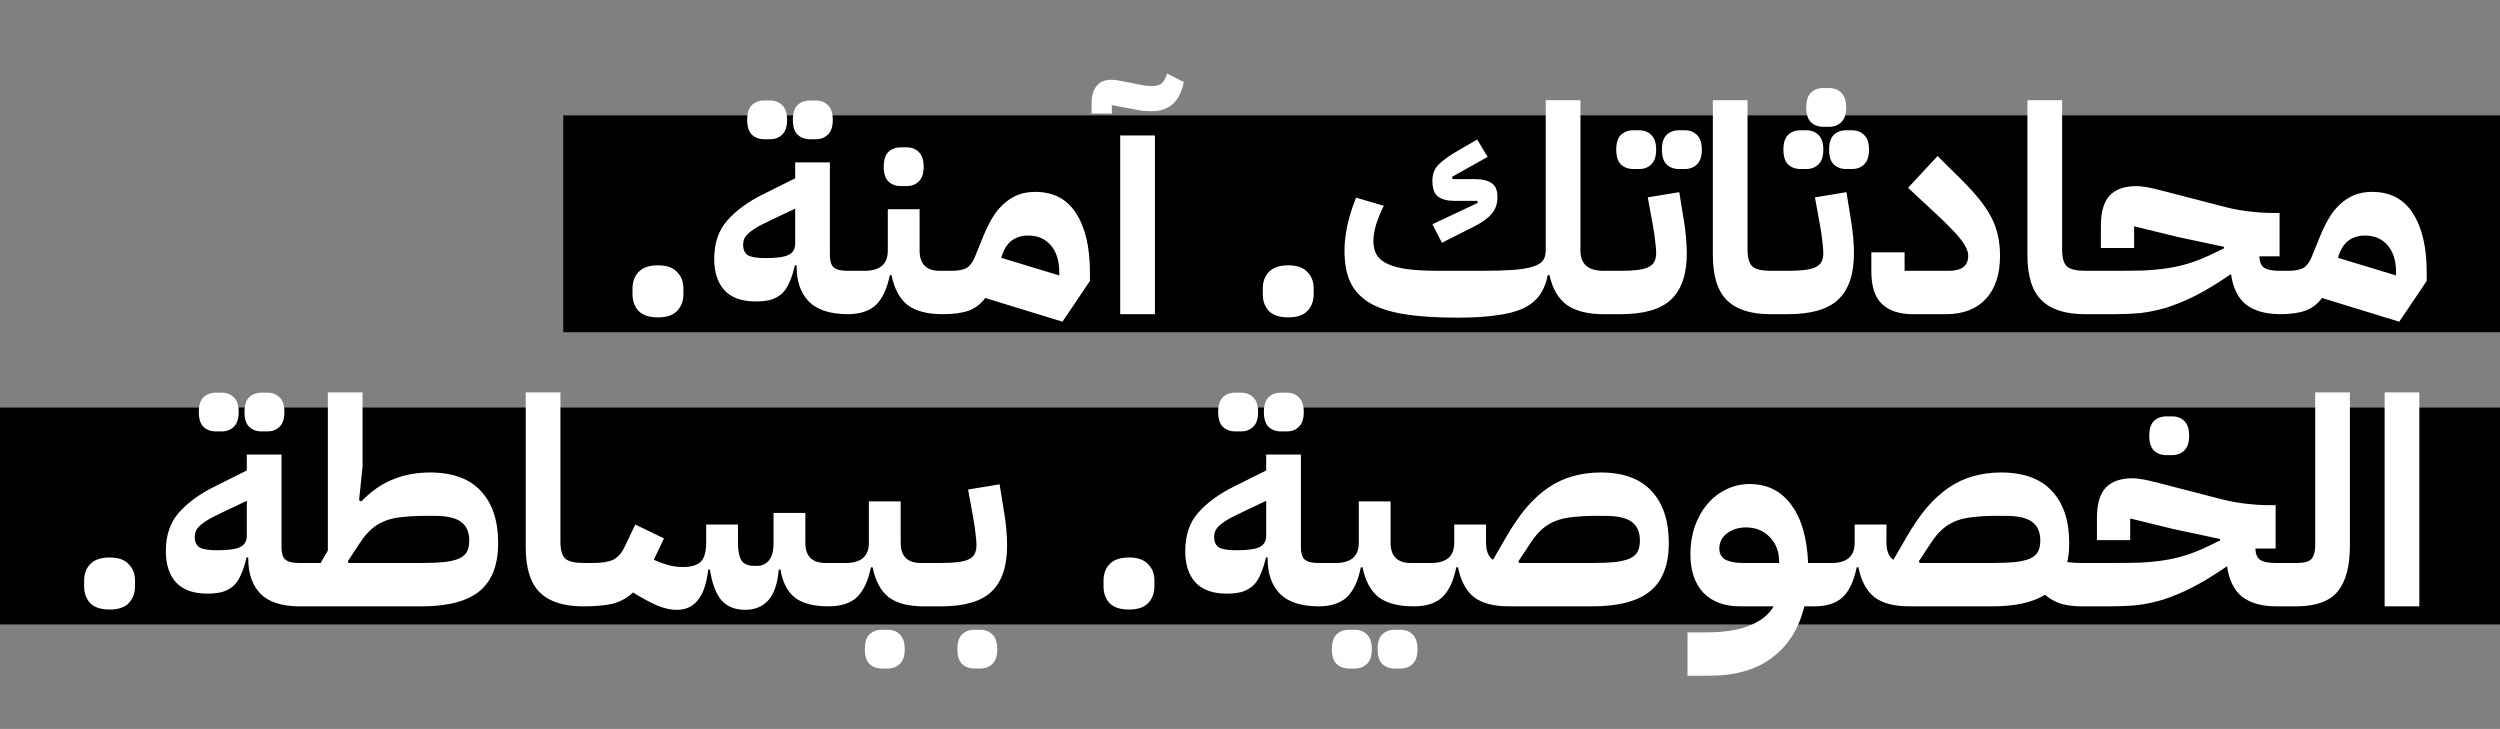 <svg width="830" height="242" viewBox="0 0 830 242" fill="none" xmlns="http://www.w3.org/2000/svg">
<rect x="0" y="0" width="830" height="242" fill="#808080" stroke="none"/>
<rect x="187" y="38.31" width="643" height="72" fill="black"/>
<path d="M218.443 105.366C215.563 105.366 213.419 104.662 212.011 103.254C210.667 101.782 209.995 99.926 209.995 97.686V95.766C209.995 93.526 210.667 91.702 212.011 90.294C213.419 88.822 215.563 88.086 218.443 88.086C221.323 88.086 223.435 88.822 224.779 90.294C226.187 91.702 226.891 93.526 226.891 95.766V97.686C226.891 99.926 226.187 101.782 224.779 103.254C223.435 104.662 221.323 105.366 218.443 105.366ZM281.281 104.31C275.457 104.246 271.201 102.838 268.513 100.086C265.825 97.27 264.481 93.43 264.481 88.566V88.086H263.905C263.393 90.326 262.785 92.214 262.081 93.75C261.441 95.286 260.609 96.534 259.585 97.494C258.561 98.39 257.345 99.062 255.937 99.51C254.529 99.894 252.865 100.086 250.945 100.086C246.337 100.086 242.881 98.87 240.577 96.438C238.273 93.942 237.121 90.454 237.121 85.974C237.121 80.726 238.561 76.47 241.441 73.206C244.385 69.878 248.321 66.998 253.249 64.566L264.001 59.19V53.91H275.521V84.726C275.521 86.646 275.937 87.99 276.769 88.758C277.665 89.526 279.169 89.91 281.281 89.91H284.161V101.43L281.281 104.31ZM254.113 85.686C257.825 85.686 260.385 85.334 261.793 84.63C263.265 83.926 264.001 82.646 264.001 80.79V69.27L256.897 72.63C255.169 73.462 253.665 74.198 252.385 74.838C251.169 75.478 250.113 76.15 249.217 76.854C248.385 77.494 247.745 78.166 247.297 78.87C246.913 79.574 246.721 80.374 246.721 81.27C246.721 82.87 247.233 84.022 248.257 84.726C249.345 85.366 251.297 85.686 254.113 85.686ZM268.897 46.23C267.233 46.23 265.857 45.718 264.769 44.694C263.745 43.67 263.233 42.038 263.233 39.798C263.233 37.558 263.745 35.926 264.769 34.902C265.857 33.878 267.233 33.366 268.897 33.366H270.817C272.481 33.366 273.825 33.878 274.849 34.902C275.937 35.926 276.481 37.558 276.481 39.798C276.481 42.038 275.937 43.67 274.849 44.694C273.825 45.718 272.481 46.23 270.817 46.23H268.897ZM253.729 46.23C252.065 46.23 250.689 45.718 249.601 44.694C248.577 43.67 248.065 42.038 248.065 39.798C248.065 37.558 248.577 35.926 249.601 34.902C250.689 33.878 252.065 33.366 253.729 33.366H255.649C257.313 33.366 258.657 33.878 259.681 34.902C260.769 35.926 261.313 37.558 261.313 39.798C261.313 42.038 260.769 43.67 259.681 44.694C258.657 45.718 257.313 46.23 255.649 46.23H253.729ZM281.307 92.79L284.188 89.91H287.068C292.188 89.91 294.748 87.67 294.748 83.19V69.462H305.308V83.19C305.308 87.67 307.548 89.91 312.028 89.91H315.868V101.43L312.988 104.31C307.868 104.31 303.964 103.286 301.276 101.238C298.652 99.126 296.892 95.83 295.996 91.35H295.42C294.524 95.83 292.988 99.126 290.812 101.238C288.636 103.286 285.467 104.31 281.307 104.31V92.79ZM299.068 61.782C297.404 61.782 296.028 61.27 294.94 60.246C293.916 59.222 293.404 57.59 293.404 55.35C293.404 53.11 293.916 51.478 294.94 50.454C296.028 49.43 297.404 48.918 299.068 48.918H300.988C302.652 48.918 303.996 49.43 305.02 50.454C306.108 51.478 306.652 53.11 306.652 55.35C306.652 57.59 306.108 59.222 305.02 60.246C303.996 61.27 302.652 61.782 300.988 61.782H299.068ZM327.107 98.934C325.635 100.918 323.779 102.326 321.539 103.158C319.363 103.926 316.515 104.31 312.995 104.31V92.79L315.875 89.91C318.243 89.91 319.971 89.558 321.059 88.854C322.147 88.15 323.043 86.902 323.747 85.11L326.435 78.486C327.267 76.438 328.195 74.518 329.219 72.726C330.243 70.934 331.459 69.366 332.867 68.022C334.275 66.678 335.843 65.622 337.571 64.854C339.363 64.086 341.411 63.702 343.715 63.702C349.731 63.702 354.243 66.07 357.251 70.806C360.323 75.542 361.859 82.102 361.859 90.486V93.27L352.739 106.806L327.107 98.934ZM332.387 85.59L351.683 91.446V90.486C351.683 86.646 350.755 83.638 348.899 81.462C347.043 79.286 344.515 78.198 341.315 78.198C339.267 78.198 337.475 78.742 335.939 79.83C334.467 80.918 333.347 82.646 332.579 85.014L332.387 85.59ZM362.403 34.23C362.403 31.35 363.171 29.238 364.707 27.894C366.18 26.55 368.452 26.166 371.523 26.742L377.38 27.894C378.788 28.214 379.844 28.406 380.548 28.47C381.316 28.534 381.924 28.566 382.372 28.566C383.844 28.566 384.932 28.278 385.636 27.702C386.34 27.126 386.948 26.038 387.46 24.438L393.028 27.222C391.748 33.686 388.196 36.918 382.372 36.918C381.476 36.918 380.548 36.886 379.588 36.822C378.628 36.694 377.38 36.47 375.844 36.15L369.124 34.902V37.686H362.403V34.23ZM371.908 44.982H383.428V104.31H371.908V44.982ZM427.693 105.366C424.813 105.366 422.669 104.662 421.261 103.254C419.917 101.782 419.245 99.926 419.245 97.686V95.766C419.245 93.526 419.917 91.702 421.261 90.294C422.669 88.822 424.813 88.086 427.693 88.086C430.573 88.086 432.685 88.822 434.029 90.294C435.437 91.702 436.141 93.526 436.141 95.766V97.686C436.141 99.926 435.437 101.782 434.029 103.254C432.685 104.662 430.573 105.366 427.693 105.366ZM483.907 105.462C476.931 105.462 471.043 105.078 466.243 104.31C461.507 103.542 457.667 102.294 454.723 100.566C451.779 98.774 449.635 96.47 448.291 93.654C447.011 90.838 446.371 87.35 446.371 83.19C446.371 80.63 446.691 77.814 447.331 74.742C448.035 71.67 448.995 68.63 450.211 65.622L459.427 68.31C458.339 70.486 457.475 72.598 456.835 74.646C456.259 76.63 455.971 78.422 455.971 80.022C455.971 81.878 456.355 83.446 457.123 84.726C457.891 85.942 459.139 86.934 460.867 87.702C462.595 88.47 464.867 89.046 467.683 89.43C470.499 89.75 473.987 89.91 478.147 89.91H491.587C495.875 89.91 499.395 89.814 502.147 89.622C504.963 89.43 507.171 89.078 508.771 88.566C510.435 88.054 511.587 87.382 512.227 86.55C512.867 85.654 513.187 84.534 513.187 83.19V33.27H524.707V83.19C524.707 87.67 527.267 89.91 532.387 89.91H535.267V101.43L532.387 104.31C527.203 104.31 523.139 103.286 520.195 101.238C517.315 99.126 515.395 95.83 514.435 91.35H513.859C513.347 93.974 512.451 96.182 511.171 97.974C509.891 99.766 508.067 101.238 505.699 102.39C503.331 103.478 500.355 104.246 496.771 104.694C493.251 105.206 488.963 105.462 483.907 105.462ZM475.555 74.454L490.627 67.35L490.435 66.678H482.755C480.451 66.678 478.659 66.198 477.379 65.238C476.163 64.278 475.555 62.518 475.555 59.958C475.555 57.718 476.291 55.894 477.763 54.486C479.235 53.078 481.347 51.574 484.099 49.974L490.435 46.326L493.891 52.086L482.083 58.71L482.275 59.478H489.763C492.131 59.478 493.955 59.926 495.235 60.822C496.515 61.654 497.155 63.19 497.155 65.43C497.155 67.734 496.483 69.622 495.139 71.094C493.859 72.566 491.875 73.974 489.187 75.318L478.723 80.598L475.555 74.454ZM532.37 92.79L535.25 89.91H538.034C540.338 89.91 542.226 89.814 543.698 89.622C545.234 89.43 546.45 89.11 547.346 88.662C548.306 88.15 548.946 87.542 549.266 86.838C549.65 86.07 549.842 85.142 549.842 84.054C549.842 83.094 549.746 81.878 549.554 80.406C549.426 78.87 549.138 76.886 548.69 74.454L547.058 65.526L557.522 63.798L558.962 72.726C559.282 74.454 559.538 76.374 559.73 78.486C559.922 80.598 560.018 82.454 560.018 84.054C560.018 91.03 558.29 96.15 554.834 99.414C551.442 102.678 545.842 104.31 538.034 104.31H532.37V92.79ZM557.426 56.118C555.762 56.118 554.386 55.606 553.298 54.582C552.274 53.558 551.762 51.926 551.762 49.686C551.762 47.446 552.274 45.814 553.298 44.79C554.386 43.766 555.762 43.254 557.426 43.254H559.346C561.01 43.254 562.354 43.766 563.378 44.79C564.466 45.814 565.01 47.446 565.01 49.686C565.01 51.926 564.466 53.558 563.378 54.582C562.354 55.606 561.01 56.118 559.346 56.118H557.426ZM542.258 56.118C540.594 56.118 539.218 55.606 538.13 54.582C537.106 53.558 536.594 51.926 536.594 49.686C536.594 47.446 537.106 45.814 538.13 44.79C539.218 43.766 540.594 43.254 542.258 43.254H544.178C545.842 43.254 547.186 43.766 548.21 44.79C549.298 45.814 549.842 47.446 549.842 49.686C549.842 51.926 549.298 53.558 548.21 54.582C547.186 55.606 545.842 56.118 544.178 56.118H542.258ZM587.77 104.31C581.306 104.31 576.506 102.774 573.37 99.702C570.234 96.63 568.666 91.638 568.666 84.726V33.27H580.186V82.806C580.186 85.686 580.762 87.606 581.914 88.566C583.066 89.462 585.05 89.91 587.866 89.91H590.746V101.43L587.866 104.31H587.77ZM587.87 92.79L590.75 89.91H593.534C595.838 89.91 597.726 89.814 599.198 89.622C600.734 89.43 601.95 89.11 602.846 88.662C603.806 88.15 604.446 87.542 604.766 86.838C605.15 86.07 605.342 85.142 605.342 84.054C605.342 83.094 605.246 81.878 605.054 80.406C604.926 78.87 604.638 76.886 604.19 74.454L602.558 65.526L613.022 63.798L614.462 72.726C614.782 74.454 615.038 76.374 615.23 78.486C615.422 80.598 615.518 82.454 615.518 84.054C615.518 91.03 613.79 96.15 610.334 99.414C606.942 102.678 601.342 104.31 593.534 104.31H587.87V92.79ZM612.926 56.118C611.262 56.118 609.886 55.606 608.798 54.582C607.774 53.558 607.262 51.926 607.262 49.686C607.262 47.446 607.774 45.814 608.798 44.79C609.886 43.766 611.262 43.254 612.926 43.254H614.846C616.51 43.254 617.854 43.766 618.878 44.79C619.966 45.814 620.51 47.446 620.51 49.686C620.51 51.926 619.966 53.558 618.878 54.582C617.854 55.606 616.51 56.118 614.846 56.118H612.926ZM597.758 56.118C596.094 56.118 594.718 55.606 593.63 54.582C592.606 53.558 592.094 51.926 592.094 49.686C592.094 47.446 592.606 45.814 593.63 44.79C594.718 43.766 596.094 43.254 597.758 43.254H599.678C601.342 43.254 602.686 43.766 603.71 44.79C604.798 45.814 605.342 47.446 605.342 49.686C605.342 51.926 604.798 53.558 603.71 54.582C602.686 55.606 601.342 56.118 599.678 56.118H597.758ZM605.342 42.102C603.678 42.102 602.302 41.59 601.214 40.566C600.19 39.542 599.678 37.91 599.678 35.67C599.678 33.43 600.19 31.798 601.214 30.774C602.302 29.75 603.678 29.238 605.342 29.238H607.262C608.926 29.238 610.27 29.75 611.294 30.774C612.382 31.798 612.926 33.43 612.926 35.67C612.926 37.91 612.382 39.542 611.294 40.566C610.27 41.59 608.926 42.102 607.262 42.102H605.342ZM635.11 104.31C630.63 104.31 627.206 103.19 624.838 100.95C622.47 98.71 621.286 95.126 621.286 90.198V83.766H632.326V89.91H647.014C651.302 89.91 653.446 88.246 653.446 84.918C653.446 84.15 653.254 83.35 652.87 82.518C652.486 81.622 651.878 80.63 651.046 79.542C650.214 78.454 649.126 77.238 647.782 75.894C646.502 74.55 644.902 72.982 642.982 71.19L633.478 62.358L643.27 51.798L651.046 59.478C653.414 61.846 655.43 64.054 657.094 66.102C658.758 68.15 660.102 70.166 661.126 72.15C662.15 74.134 662.886 76.182 663.334 78.294C663.782 80.342 664.006 82.55 664.006 84.918C664.006 91.062 662.438 95.83 659.302 99.222C656.166 102.614 651.75 104.31 646.054 104.31H635.11ZM692.208 104.31C685.744 104.31 680.944 102.774 677.808 99.702C674.672 96.63 673.104 91.638 673.104 84.726V33.27H684.624V82.806C684.624 85.686 685.2 87.606 686.352 88.566C687.504 89.462 689.488 89.91 692.304 89.91H695.184V101.43L692.304 104.31H692.208ZM692.307 92.79L695.188 89.91H701.812C705.396 89.91 708.596 89.878 711.412 89.814C714.292 89.686 717.012 89.43 719.572 89.046C722.132 88.662 724.628 88.086 727.06 87.318C729.492 86.55 732.084 85.494 734.836 84.15L738.388 82.422V81.942L723.028 78.678L708.532 75.126V82.326H697.492V74.934C697.492 70.39 698.452 67.062 700.372 64.95C702.356 62.838 705.364 61.782 709.396 61.782C709.908 61.782 710.42 61.814 710.932 61.878C711.508 61.942 712.148 62.038 712.852 62.166C713.62 62.294 714.516 62.486 715.54 62.742C716.564 62.998 717.844 63.318 719.38 63.702L737.908 68.502C740.468 69.206 743.22 69.75 746.164 70.134C749.108 70.518 752.02 70.71 754.9 70.71H756.82V85.11H750.1C750.164 86.902 750.676 88.15 751.635 88.854C752.66 89.558 754.388 89.91 756.82 89.91H759.7V101.43L756.82 104.31C752.02 104.246 748.276 103.158 745.588 101.046C742.964 98.87 741.332 95.51 740.692 90.966L740.308 91.254C736.084 94.134 732.276 96.438 728.884 98.166C725.556 99.83 722.388 101.142 719.38 102.102C716.372 102.998 713.46 103.606 710.644 103.926C707.828 104.182 704.884 104.31 701.812 104.31H692.307V92.79ZM770.92 98.934C769.448 100.918 767.592 102.326 765.352 103.158C763.176 103.926 760.327 104.31 756.807 104.31V92.79L759.688 89.91C762.056 89.91 763.784 89.558 764.872 88.854C765.96 88.15 766.856 86.902 767.56 85.11L770.248 78.486C771.08 76.438 772.008 74.518 773.032 72.726C774.056 70.934 775.272 69.366 776.68 68.022C778.088 66.678 779.656 65.622 781.384 64.854C783.176 64.086 785.224 63.702 787.528 63.702C793.544 63.702 798.056 66.07 801.064 70.806C804.136 75.542 805.672 82.102 805.672 90.486V93.27L796.552 106.806L770.92 98.934ZM776.2 85.59L795.496 91.446V90.486C795.496 86.646 794.568 83.638 792.712 81.462C790.856 79.286 788.328 78.198 785.128 78.198C783.08 78.198 781.288 78.742 779.752 79.83C778.28 80.918 777.16 82.646 776.392 85.014L776.2 85.59Z" fill="white"/>
<rect y="135.31" width="830" height="72" fill="black"/>
<path d="M36.38 202.366C33.5 202.366 31.356 201.662 29.948 200.254C28.604 198.782 27.932 196.926 27.932 194.686V192.766C27.932 190.526 28.604 188.702 29.948 187.294C31.356 185.822 33.5 185.086 36.38 185.086C39.26 185.086 41.372 185.822 42.716 187.294C44.124 188.702 44.828 190.526 44.828 192.766V194.686C44.828 196.926 44.124 198.782 42.716 200.254C41.372 201.662 39.26 202.366 36.38 202.366ZM99.219 201.31C93.395 201.246 89.139 199.838 86.451 197.086C83.763 194.27 82.419 190.43 82.419 185.566V185.086H81.843C81.331 187.326 80.723 189.214 80.019 190.75C79.379 192.286 78.547 193.534 77.523 194.494C76.499 195.39 75.283 196.062 73.875 196.51C72.467 196.894 70.803 197.086 68.883 197.086C64.275 197.086 60.819 195.87 58.515 193.438C56.211 190.942 55.059 187.454 55.059 182.974C55.059 177.726 56.499 173.47 59.379 170.206C62.323 166.878 66.259 163.998 71.187 161.566L81.939 156.19V150.91H93.459V181.726C93.459 183.646 93.875 184.99 94.707 185.758C95.603 186.526 97.107 186.91 99.219 186.91H102.099V198.43L99.219 201.31ZM72.051 182.686C75.763 182.686 78.323 182.334 79.731 181.63C81.203 180.926 81.939 179.646 81.939 177.79V166.27L74.835 169.63C73.107 170.462 71.603 171.198 70.323 171.838C69.107 172.478 68.051 173.15 67.155 173.854C66.323 174.494 65.683 175.166 65.235 175.87C64.851 176.574 64.659 177.374 64.659 178.27C64.659 179.87 65.171 181.022 66.195 181.726C67.283 182.366 69.235 182.686 72.051 182.686ZM86.835 143.23C85.171 143.23 83.795 142.718 82.707 141.694C81.683 140.67 81.171 139.038 81.171 136.798C81.171 134.558 81.683 132.926 82.707 131.902C83.795 130.878 85.171 130.366 86.835 130.366H88.755C90.419 130.366 91.763 130.878 92.787 131.902C93.875 132.926 94.419 134.558 94.419 136.798C94.419 139.038 93.875 140.67 92.787 141.694C91.763 142.718 90.419 143.23 88.755 143.23H86.835ZM71.667 143.23C70.003 143.23 68.627 142.718 67.539 141.694C66.515 140.67 66.003 139.038 66.003 136.798C66.003 134.558 66.515 132.926 67.539 131.902C68.627 130.878 70.003 130.366 71.667 130.366H73.587C75.251 130.366 76.595 130.878 77.619 131.902C78.707 132.926 79.251 134.558 79.251 136.798C79.251 139.038 78.707 140.67 77.619 141.694C76.595 142.718 75.251 143.23 73.587 143.23H71.667ZM119.213 166.078L119.981 166.462C123.245 163.07 126.733 160.638 130.445 159.166C134.157 157.63 138.253 156.862 142.733 156.862C150.285 156.862 155.949 158.942 159.725 163.102C163.501 167.198 165.389 172.926 165.389 180.286C165.389 187.518 163.341 192.83 159.245 196.222C155.149 199.614 148.685 201.31 139.853 201.31H99.245V189.79L102.125 186.91H106.445L108.845 182.782V130.27H120.365V154.846L119.213 166.078ZM139.853 186.91C142.925 186.91 145.453 186.814 147.437 186.622C149.485 186.366 151.117 185.982 152.333 185.47C153.613 184.894 154.509 184.126 155.021 183.166C155.533 182.206 155.789 180.958 155.789 179.422C155.789 176.67 154.893 174.622 153.101 173.278C151.309 171.934 148.333 171.262 144.173 171.262H141.293C138.413 171.262 135.885 171.39 133.709 171.646C131.533 171.838 129.613 172.254 127.949 172.894C126.285 173.534 124.781 174.43 123.437 175.582C122.093 176.734 120.813 178.238 119.597 180.094L115.469 186.334L115.757 186.91H139.853ZM193.645 201.31C187.181 201.31 182.381 199.774 179.245 196.702C176.109 193.63 174.541 188.638 174.541 181.726V130.27H186.061V179.806C186.061 182.686 186.637 184.606 187.789 185.566C188.941 186.462 190.925 186.91 193.741 186.91H196.621V198.43L193.741 201.31H193.645ZM193.745 189.79L196.625 186.91H196.721C199.729 186.91 202.001 186.558 203.537 185.854C205.073 185.086 206.289 183.774 207.185 181.918L210.929 174.142L220.433 178.75L217.073 185.854C218.609 186.558 220.177 187.134 221.777 187.582C223.377 188.03 225.009 188.254 226.673 188.254C229.425 188.254 231.409 187.678 232.625 186.526C233.841 185.31 234.449 183.198 234.449 180.19V174.142H245.009V180.19C245.009 182.878 245.393 184.83 246.161 186.046C246.929 187.262 248.337 187.87 250.385 187.87H251.345C253.009 187.87 254.321 187.262 255.281 186.046C256.305 184.83 256.817 182.878 256.817 180.19V170.302H267.377V180.19C267.377 184.67 269.617 186.91 274.097 186.91H277.937V198.43L275.057 201.31C270.193 201.31 266.481 200.35 263.921 198.43C261.425 196.446 259.825 193.342 259.121 189.118H258.545C258.161 193.726 257.009 197.118 255.089 199.294C253.169 201.406 250.609 202.462 247.409 202.462C244.017 202.462 241.393 201.406 239.537 199.294C237.681 197.118 236.401 193.726 235.697 189.118H235.121C234.609 193.726 233.457 197.118 231.665 199.294C229.937 201.406 227.633 202.462 224.753 202.462C222.897 202.462 221.041 202.11 219.185 201.406C217.393 200.766 215.025 199.582 212.081 197.854L210.161 196.702C208.177 198.558 205.905 199.806 203.345 200.446C200.849 201.022 197.649 201.31 193.745 201.31V189.79ZM275.026 189.79L277.906 186.91H280.786C285.906 186.91 288.466 184.67 288.466 180.19V166.462H299.026V180.19C299.026 184.67 301.266 186.91 305.746 186.91H309.586V198.43L306.706 201.31C301.586 201.31 297.682 200.286 294.994 198.238C292.37 196.126 290.61 192.83 289.714 188.35H289.138C288.242 192.83 286.706 196.126 284.53 198.238C282.354 200.286 279.186 201.31 275.026 201.31V189.79ZM292.786 221.95C291.122 221.95 289.746 221.438 288.658 220.414C287.634 219.39 287.122 217.758 287.122 215.518C287.122 213.278 287.634 211.646 288.658 210.622C289.746 209.598 291.122 209.086 292.786 209.086H294.706C296.37 209.086 297.714 209.598 298.738 210.622C299.826 211.646 300.37 213.278 300.37 215.518C300.37 217.758 299.826 219.39 298.738 220.414C297.714 221.438 296.37 221.95 294.706 221.95H292.786ZM306.714 189.79L309.594 186.91H312.378C314.682 186.91 316.57 186.814 318.042 186.622C319.578 186.43 320.794 186.11 321.69 185.662C322.65 185.15 323.29 184.542 323.61 183.838C323.994 183.07 324.186 182.142 324.186 181.054C324.186 180.094 324.09 178.878 323.898 177.406C323.77 175.87 323.482 173.886 323.034 171.454L321.402 162.526L331.866 160.798L333.306 169.726C333.626 171.454 333.882 173.374 334.074 175.486C334.266 177.598 334.362 179.454 334.362 181.054C334.362 188.03 332.634 193.15 329.178 196.414C325.786 199.678 320.186 201.31 312.378 201.31H306.714V189.79ZM323.514 221.95C321.85 221.95 320.474 221.438 319.386 220.414C318.362 219.39 317.85 217.758 317.85 215.518C317.85 213.278 318.362 211.646 319.386 210.622C320.474 209.598 321.85 209.086 323.514 209.086H325.434C327.098 209.086 328.442 209.598 329.466 210.622C330.554 211.646 331.098 213.278 331.098 215.518C331.098 217.758 330.554 219.39 329.466 220.414C328.442 221.438 327.098 221.95 325.434 221.95H323.514ZM374.818 202.366C371.938 202.366 369.794 201.662 368.386 200.254C367.042 198.782 366.37 196.926 366.37 194.686V192.766C366.37 190.526 367.042 188.702 368.386 187.294C369.794 185.822 371.938 185.086 374.818 185.086C377.698 185.086 379.81 185.822 381.154 187.294C382.562 188.702 383.266 190.526 383.266 192.766V194.686C383.266 196.926 382.562 198.782 381.154 200.254C379.81 201.662 377.698 202.366 374.818 202.366ZM437.656 201.31C431.832 201.246 427.576 199.838 424.888 197.086C422.2 194.27 420.856 190.43 420.856 185.566V185.086H420.28C419.768 187.326 419.16 189.214 418.456 190.75C417.816 192.286 416.984 193.534 415.96 194.494C414.936 195.39 413.72 196.062 412.312 196.51C410.904 196.894 409.24 197.086 407.32 197.086C402.712 197.086 399.256 195.87 396.952 193.438C394.648 190.942 393.496 187.454 393.496 182.974C393.496 177.726 394.936 173.47 397.816 170.206C400.76 166.878 404.696 163.998 409.624 161.566L420.376 156.19V150.91H431.896V181.726C431.896 183.646 432.312 184.99 433.144 185.758C434.04 186.526 435.544 186.91 437.656 186.91H440.536V198.43L437.656 201.31ZM410.488 182.686C414.2 182.686 416.76 182.334 418.168 181.63C419.64 180.926 420.376 179.646 420.376 177.79V166.27L413.272 169.63C411.544 170.462 410.04 171.198 408.76 171.838C407.544 172.478 406.488 173.15 405.592 173.854C404.76 174.494 404.12 175.166 403.672 175.87C403.288 176.574 403.096 177.374 403.096 178.27C403.096 179.87 403.608 181.022 404.632 181.726C405.72 182.366 407.672 182.686 410.488 182.686ZM425.272 143.23C423.608 143.23 422.232 142.718 421.144 141.694C420.12 140.67 419.608 139.038 419.608 136.798C419.608 134.558 420.12 132.926 421.144 131.902C422.232 130.878 423.608 130.366 425.272 130.366H427.192C428.856 130.366 430.2 130.878 431.224 131.902C432.312 132.926 432.856 134.558 432.856 136.798C432.856 139.038 432.312 140.67 431.224 141.694C430.2 142.718 428.856 143.23 427.192 143.23H425.272ZM410.104 143.23C408.44 143.23 407.064 142.718 405.976 141.694C404.952 140.67 404.44 139.038 404.44 136.798C404.44 134.558 404.952 132.926 405.976 131.902C407.064 130.878 408.44 130.366 410.104 130.366H412.024C413.688 130.366 415.032 130.878 416.056 131.902C417.144 132.926 417.688 134.558 417.688 136.798C417.688 139.038 417.144 140.67 416.056 141.694C415.032 142.718 413.688 143.23 412.024 143.23H410.104ZM437.682 189.79L440.562 186.91H443.443C448.563 186.91 451.123 184.67 451.123 180.19V166.462H461.683V180.19C461.683 184.67 463.923 186.91 468.403 186.91H472.243V198.43L469.363 201.31C464.243 201.31 460.339 200.286 457.651 198.238C455.027 196.126 453.267 192.83 452.371 188.35H451.795C450.899 192.83 449.363 196.126 447.187 198.238C445.011 200.286 441.842 201.31 437.682 201.31V189.79ZM463.027 221.95C461.363 221.95 459.987 221.438 458.899 220.414C457.875 219.39 457.363 217.758 457.363 215.518C457.363 213.278 457.875 211.646 458.899 210.622C459.987 209.598 461.363 209.086 463.027 209.086H464.947C466.611 209.086 467.955 209.598 468.979 210.622C470.067 211.646 470.611 213.278 470.611 215.518C470.611 217.758 470.067 219.39 468.979 220.414C467.955 221.438 466.611 221.95 464.947 221.95H463.027ZM447.859 221.95C446.195 221.95 444.819 221.438 443.73 220.414C442.707 219.39 442.195 217.758 442.195 215.518C442.195 213.278 442.707 211.646 443.73 210.622C444.819 209.598 446.195 209.086 447.859 209.086H449.779C451.443 209.086 452.787 209.598 453.811 210.622C454.899 211.646 455.443 213.278 455.443 215.518C455.443 217.758 454.899 219.39 453.811 220.414C452.787 221.438 451.443 221.95 449.779 221.95H447.859ZM493.37 180.19C493.37 182.942 494.138 184.83 495.674 185.854L499.898 178.558C502.138 174.654 504.41 171.326 506.714 168.574C509.082 165.822 511.546 163.582 514.106 161.854C516.666 160.126 519.354 158.878 522.17 158.11C525.05 157.278 528.122 156.862 531.386 156.862C538.938 156.862 544.602 158.942 548.378 163.102C552.154 167.198 554.042 172.926 554.042 180.286C554.042 187.518 551.994 192.83 547.898 196.222C543.802 199.614 537.338 201.31 528.506 201.31H501.05C495.93 201.31 492.026 200.286 489.338 198.238C486.714 196.126 484.954 192.83 484.058 188.35H483.482C482.586 192.83 481.05 196.126 478.874 198.238C476.698 200.286 473.53 201.31 469.37 201.31V189.79L472.25 186.91H475.13C480.25 186.91 482.81 184.67 482.81 180.19V174.142H493.37V180.19ZM528.506 186.91C531.578 186.91 534.106 186.814 536.09 186.622C538.138 186.366 539.77 185.982 540.986 185.47C542.266 184.894 543.162 184.126 543.674 183.166C544.186 182.206 544.442 180.958 544.442 179.422C544.442 176.67 543.546 174.622 541.754 173.278C539.962 171.934 536.986 171.262 532.826 171.262H529.946C527.066 171.262 524.538 171.39 522.362 171.646C520.186 171.838 518.266 172.254 516.602 172.894C514.938 173.534 513.434 174.43 512.09 175.582C510.746 176.734 509.466 178.238 508.25 180.094L504.122 186.334L504.41 186.91H528.506ZM560.255 209.95H566.399C572.479 209.95 577.343 209.182 580.991 207.646C584.703 206.11 587.327 203.998 588.863 201.31H577.727C572.543 201.31 568.479 199.806 565.535 196.798C562.655 193.726 561.215 189.47 561.215 184.03C561.215 180.702 561.695 177.63 562.655 174.814C563.679 171.934 565.055 169.47 566.783 167.422C568.575 165.31 570.655 163.678 573.023 162.526C575.455 161.31 578.079 160.702 580.895 160.702C586.719 160.702 591.327 163.006 594.719 167.614C598.111 172.222 599.967 178.654 600.287 186.91H605.183V198.43L602.303 201.31H599.039C597.247 208.67 593.695 214.334 588.383 218.302C583.135 222.334 576.127 224.35 567.359 224.35H560.255V209.95ZM570.815 182.11C570.815 183.838 571.519 185.086 572.927 185.854C574.335 186.558 576.255 186.91 578.687 186.91H590.687V186.622C590.687 183.166 589.631 180.382 587.519 178.27C585.471 176.158 582.847 175.102 579.647 175.102C577.151 175.102 575.039 175.774 573.311 177.118C571.647 178.398 570.815 180.062 570.815 182.11ZM691.012 201.31C688.772 201.31 686.628 201.054 684.58 200.542C682.596 199.966 680.708 198.942 678.916 197.47C674.82 200.03 668.996 201.31 661.444 201.31H633.988C628.868 201.31 624.964 200.286 622.276 198.238C619.652 196.126 617.892 192.83 616.996 188.35H616.42C615.524 192.83 613.988 196.126 611.812 198.238C609.636 200.286 606.467 201.31 602.307 201.31V189.79L605.188 186.91H608.068C613.188 186.91 615.748 184.67 615.748 180.19V174.142H626.308V180.19C626.308 182.942 627.076 184.83 628.612 185.854L632.836 178.558C635.076 174.654 637.348 171.326 639.652 168.574C642.02 165.822 644.484 163.582 647.044 161.854C649.604 160.126 652.292 158.878 655.108 158.11C657.988 157.278 661.06 156.862 664.324 156.862C671.876 156.862 677.54 158.942 681.316 163.102C685.092 167.198 686.98 172.926 686.98 180.286C686.98 182.718 686.756 184.83 686.308 186.622C687.908 186.814 689.476 186.91 691.012 186.91H693.892V198.43L691.012 201.31ZM661.444 186.91C664.516 186.91 667.044 186.814 669.028 186.622C671.076 186.366 672.708 185.982 673.924 185.47C675.204 184.894 676.1 184.126 676.612 183.166C677.124 182.206 677.38 180.958 677.38 179.422C677.38 176.67 676.484 174.622 674.692 173.278C672.9 171.934 669.924 171.262 665.764 171.262H662.884C660.004 171.262 657.476 171.39 655.3 171.646C653.124 171.838 651.204 172.254 649.54 172.894C647.876 173.534 646.372 174.43 645.028 175.582C643.684 176.734 642.404 178.238 641.188 180.094L637.06 186.334L637.348 186.91H661.444ZM690.995 189.79L693.875 186.91H700.499C704.083 186.91 707.283 186.878 710.099 186.814C712.979 186.686 715.699 186.43 718.259 186.046C720.819 185.662 723.315 185.086 725.747 184.318C728.179 183.55 730.771 182.494 733.523 181.15L737.075 179.422V178.942L721.715 175.678L707.219 172.126V179.326H696.179V171.934C696.179 167.39 697.139 164.062 699.059 161.95C701.043 159.838 704.051 158.782 708.083 158.782C708.595 158.782 709.107 158.814 709.619 158.878C710.195 158.942 710.835 159.038 711.539 159.166C712.307 159.294 713.203 159.486 714.227 159.742C715.251 159.998 716.531 160.318 718.067 160.702L736.595 165.502C739.155 166.206 741.907 166.75 744.851 167.134C747.795 167.518 750.707 167.71 753.587 167.71H755.507V182.11H748.787C748.851 183.902 749.363 185.15 750.323 185.854C751.347 186.558 753.075 186.91 755.507 186.91H758.387V198.43L755.507 201.31C750.707 201.246 746.963 200.158 744.275 198.046C741.651 195.87 740.019 192.51 739.379 187.966L738.995 188.254C734.771 191.134 730.963 193.438 727.571 195.166C724.243 196.83 721.075 198.142 718.067 199.102C715.059 199.998 712.147 200.606 709.331 200.926C706.515 201.182 703.571 201.31 700.499 201.31H690.995V189.79ZM719.219 151.102C717.555 151.102 716.179 150.59 715.091 149.566C714.067 148.542 713.555 146.91 713.555 144.67C713.555 142.43 714.067 140.798 715.091 139.774C716.179 138.75 717.555 138.238 719.219 138.238H721.139C722.803 138.238 724.147 138.75 725.171 139.774C726.259 140.798 726.803 142.43 726.803 144.67C726.803 146.91 726.259 148.542 725.171 149.566C724.147 150.59 722.803 151.102 721.139 151.102H719.219ZM755.495 189.79L758.375 186.91H762.599C765.031 186.91 766.631 186.462 767.399 185.566C768.231 184.606 768.647 183.134 768.647 181.15V130.27H780.167V181.15C780.167 187.998 778.823 193.054 776.135 196.318C773.511 199.582 768.999 201.246 762.599 201.31H755.495V189.79ZM791.698 130.27H803.218V201.31H791.698V130.27Z" fill="white"/>
</svg>
